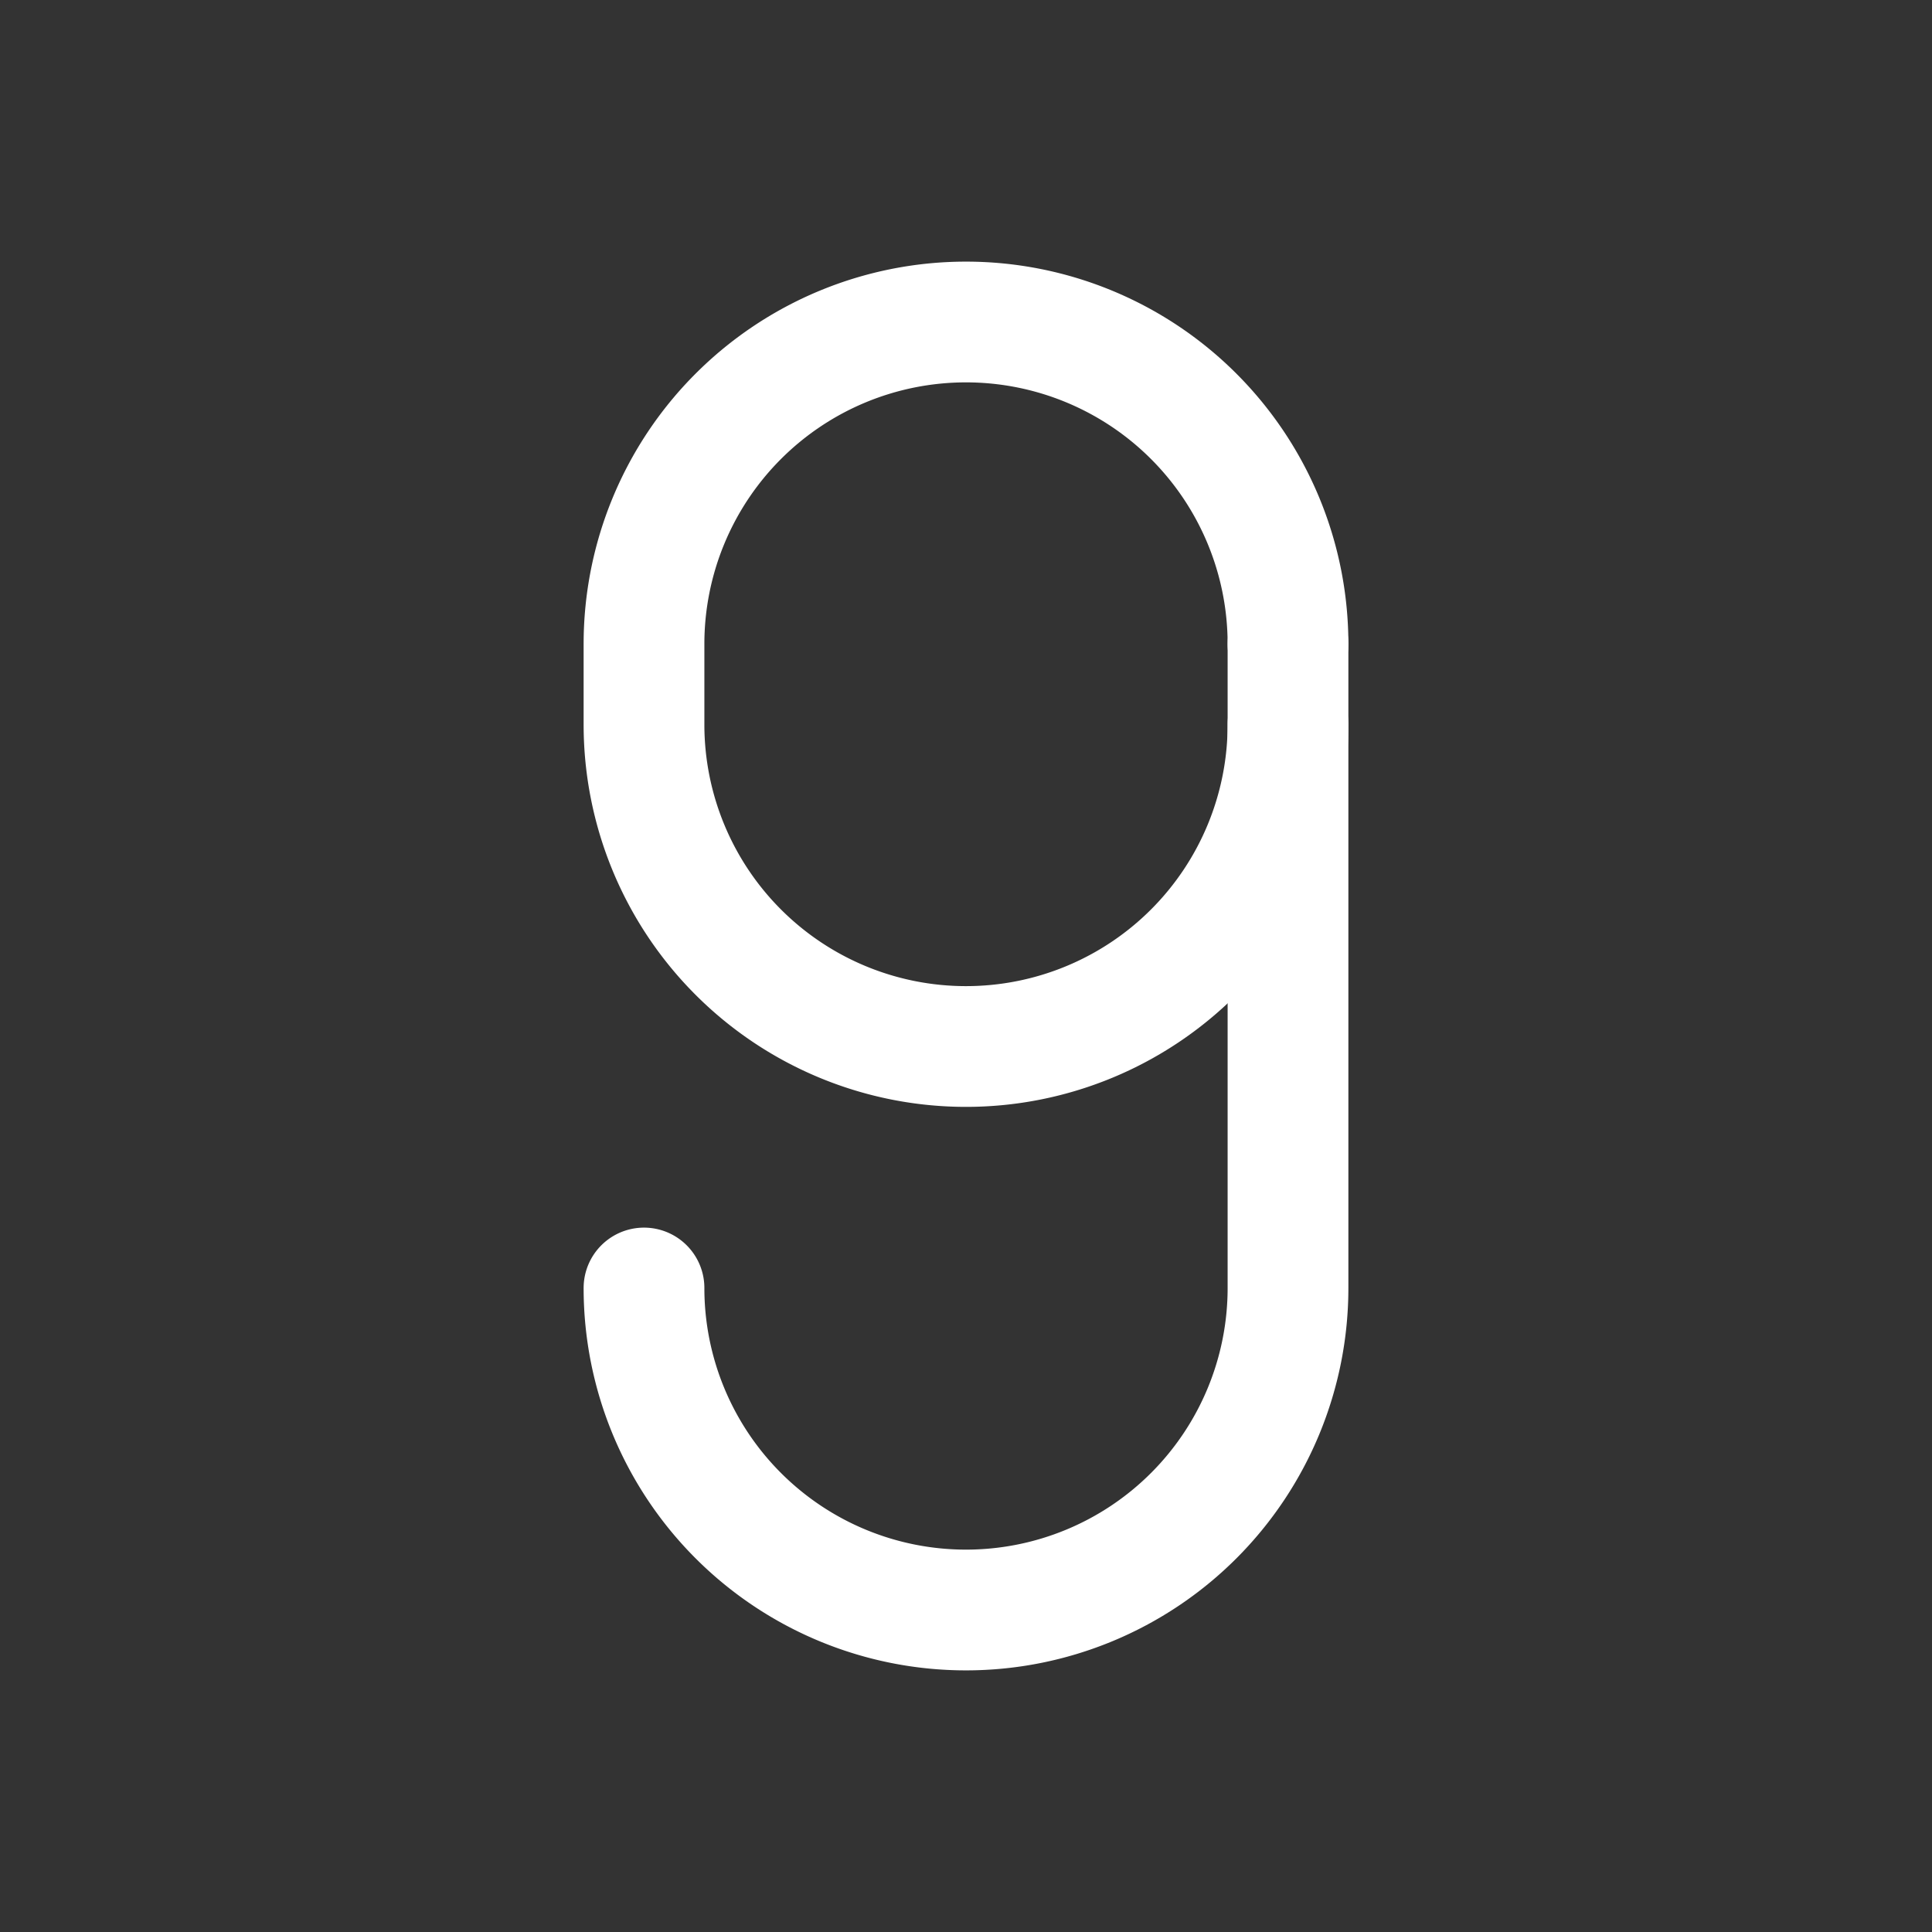 <svg xmlns="http://www.w3.org/2000/svg" class="icon icon-tabler icon-tabler-number-9" width="24" height="24" viewBox="0 0 24 24" stroke-width="1.5" stroke="#ffffff" fill="none" stroke-linecap="round" stroke-linejoin="round"><rect x="0" y="0" width="24" height="24" fill="#333333" stroke="none"/>  <path stroke="none" d="M0 0h24v24H0z" fill="none"/>  <path d="M16 8a4 4 0 1 0 -8 0v1a4 4 0 1 0 8 0" />  <path d="M8 16a4 4 0 1 0 8 0v-8" /></svg>